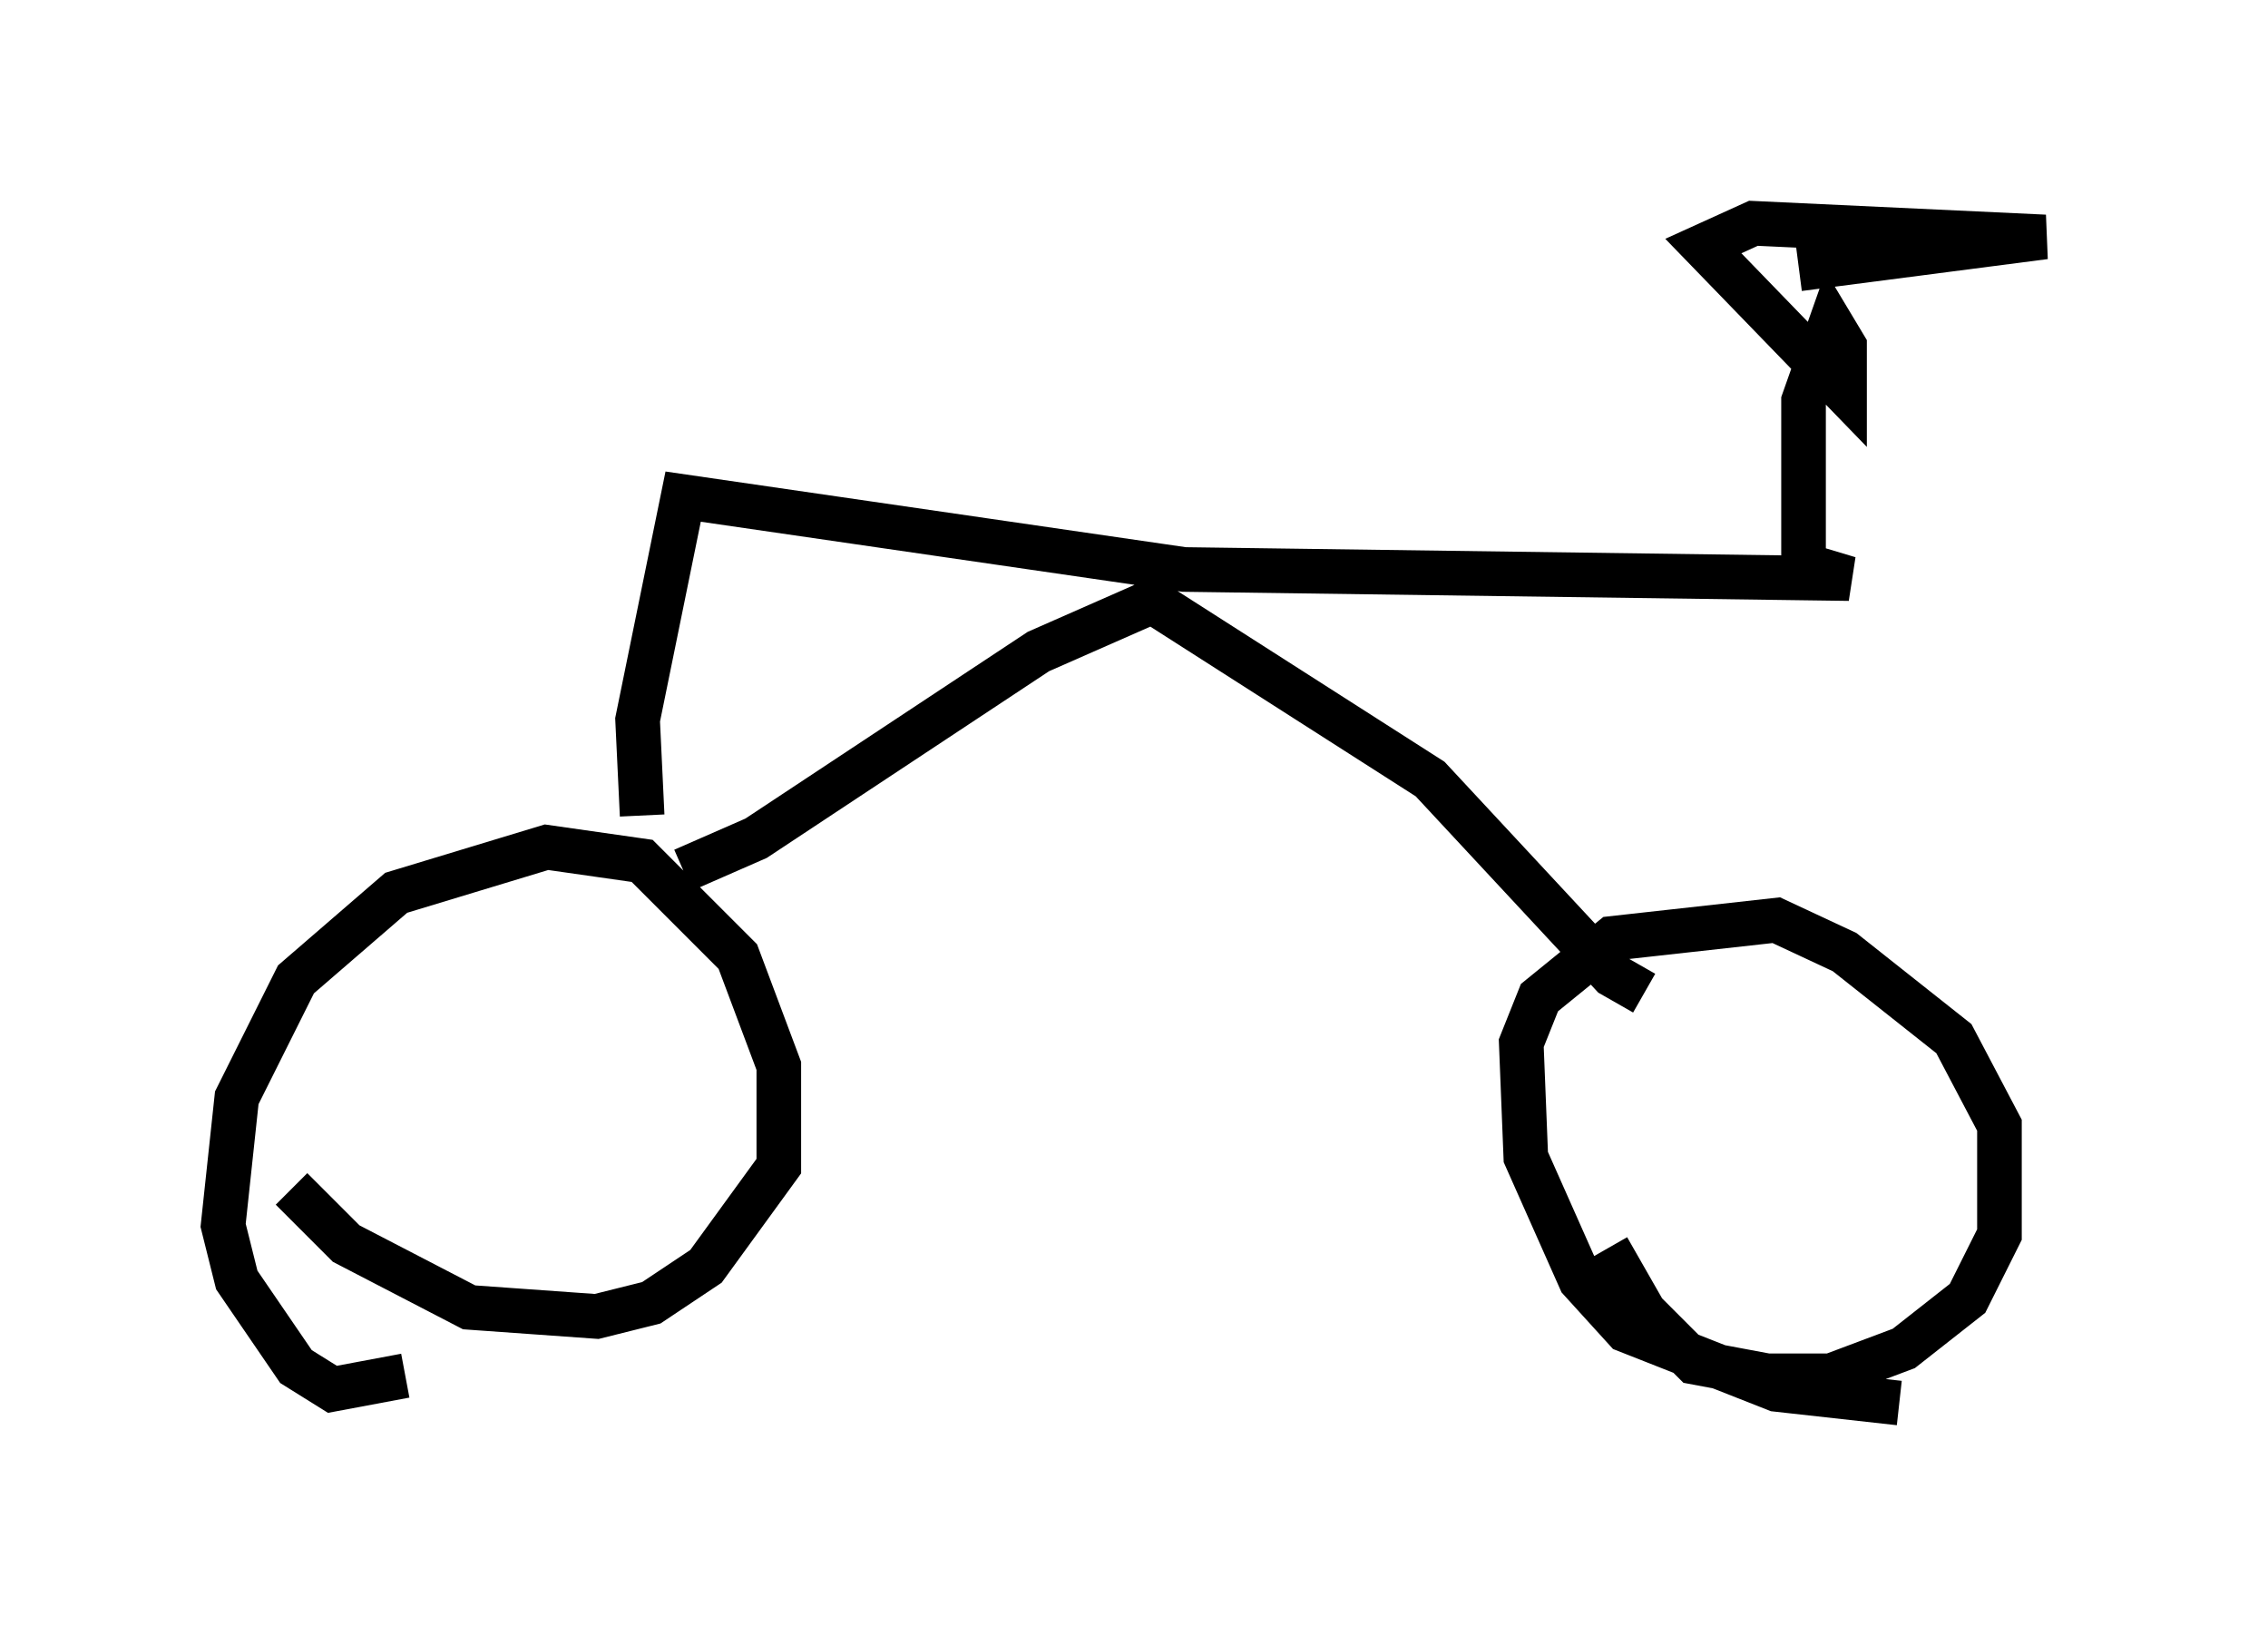 <?xml version="1.0" encoding="utf-8" ?>
<svg baseProfile="full" height="36.44" version="1.1" width="50.834" xmlns="http://www.w3.org/2000/svg" xmlns:ev="http://www.w3.org/2001/xml-events" xmlns:xlink="http://www.w3.org/1999/xlink"><defs /><rect fill="white" height="36.44" width="50.834" x="0" y="0" /><path d="M9.492, 30.215 m-0.408, 0.613 l-1.633, 0.306 -0.817, -0.51 l-1.327, -1.94 -0.306, -1.225 l0.306, -2.858 1.327, -2.654 l2.246, -1.94 3.369, -1.021 l2.144, 0.306 2.144, 2.144 l0.919, 2.45 0.0, 2.246 l-1.633, 2.246 -1.225, 0.817 l-1.225, 0.306 -2.858, -0.204 l-2.756, -1.429 -1.225, -1.225 m36.036, 4.798 l-2.756, -0.306 -3.369, -1.327 l-1.021, -1.123 -1.225, -2.756 l-0.102, -2.552 0.408, -1.021 l1.633, -1.327 3.675, -0.408 l1.531, 0.715 2.45, 1.94 l1.021, 1.94 0.0, 2.45 l-0.715, 1.429 -1.429, 1.123 l-1.633, 0.613 -1.429, 0.0 l-1.633, -0.306 -1.123, -1.123 l-0.817, -1.429 m-20.723, -8.473 l1.633, -0.715 6.329, -4.185 l2.552, -1.123 6.227, 3.981 l4.083, 4.39 0.715, 0.408 m-22.459, -3.981 l-0.102, -2.144 1.021, -5.002 l11.229, 1.633 14.904, 0.204 l-1.021, -0.306 0.0, -3.675 l0.613, -1.735 0.306, 0.51 l0.0, 1.021 -3.165, -3.267 l1.123, -0.51 6.533, 0.306 l-5.513, 0.715 " fill="none" stroke="black" stroke-width="1" /></svg>